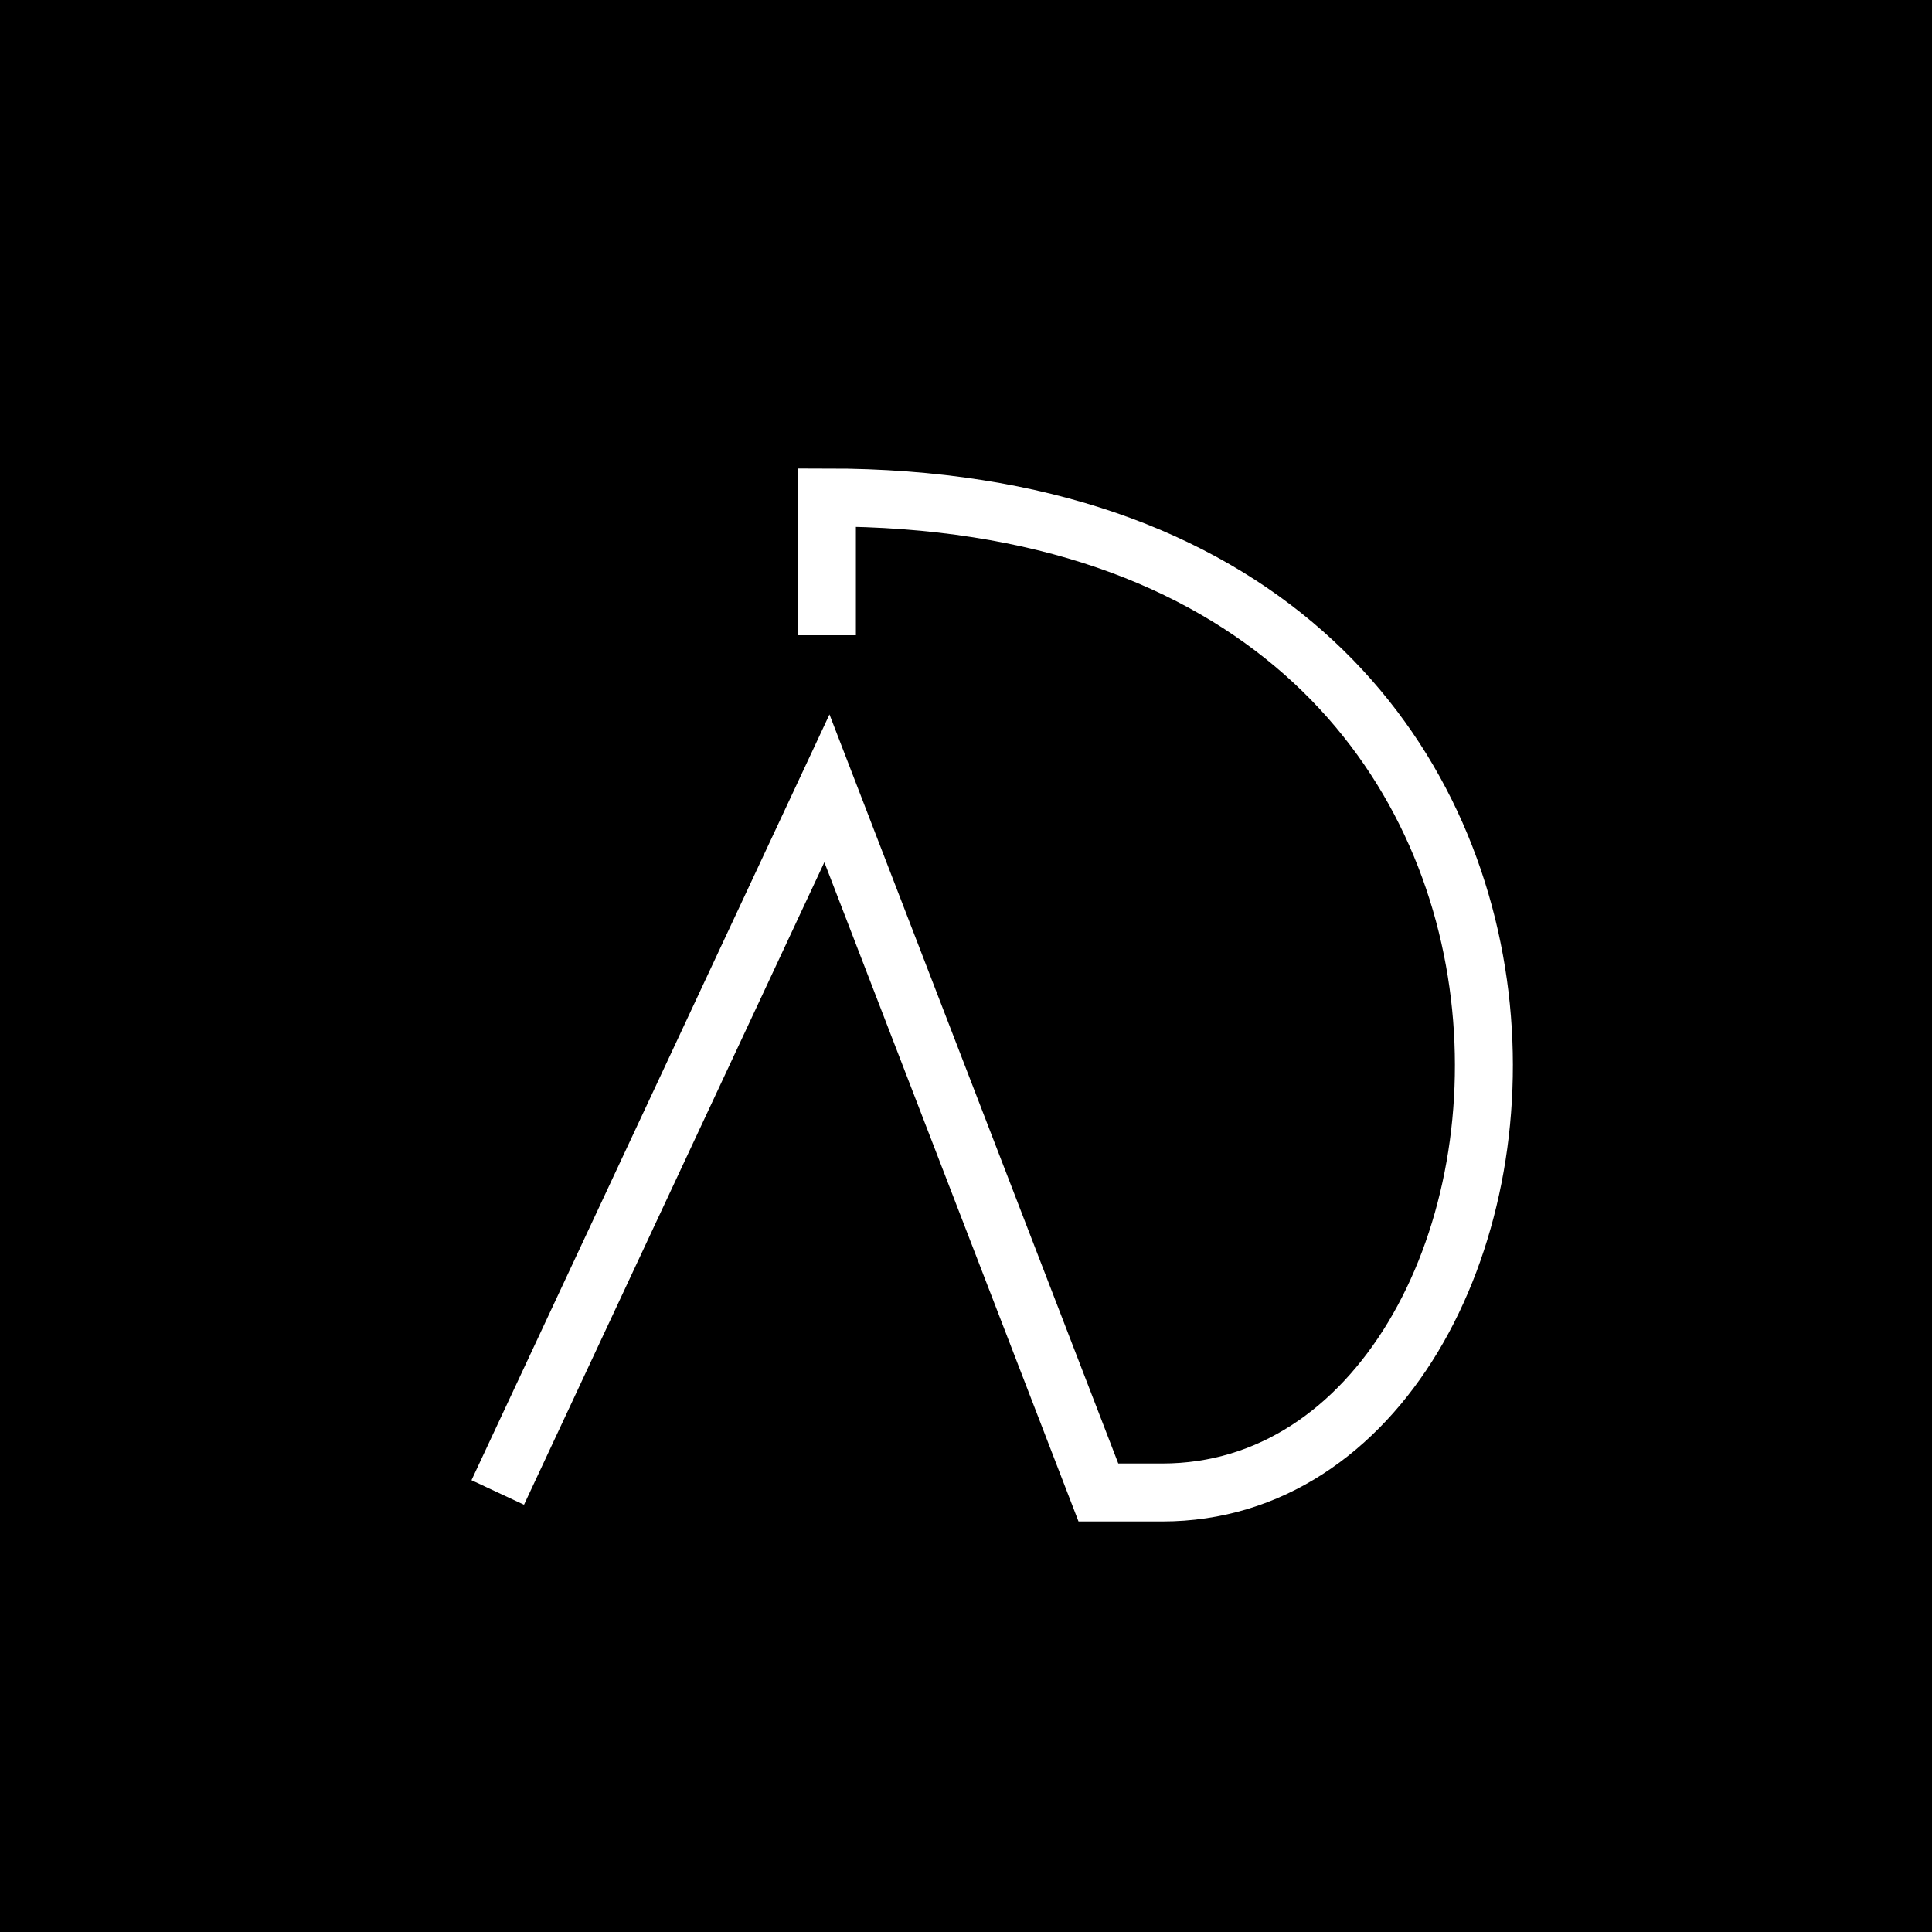 <svg width="100" height="100" viewBox="0 0 100 100" fill="none" xmlns="http://www.w3.org/2000/svg">
    <rect width="100" height="100" fill="black" />
    <path d="M25.763 77.25L42.801 40.804L49.827 59.027L56.853 77.25H60.159C82.477 77.25 87.437 25.75 42.801 25.75V32.881" stroke="white" stroke-width="3" />
</svg>